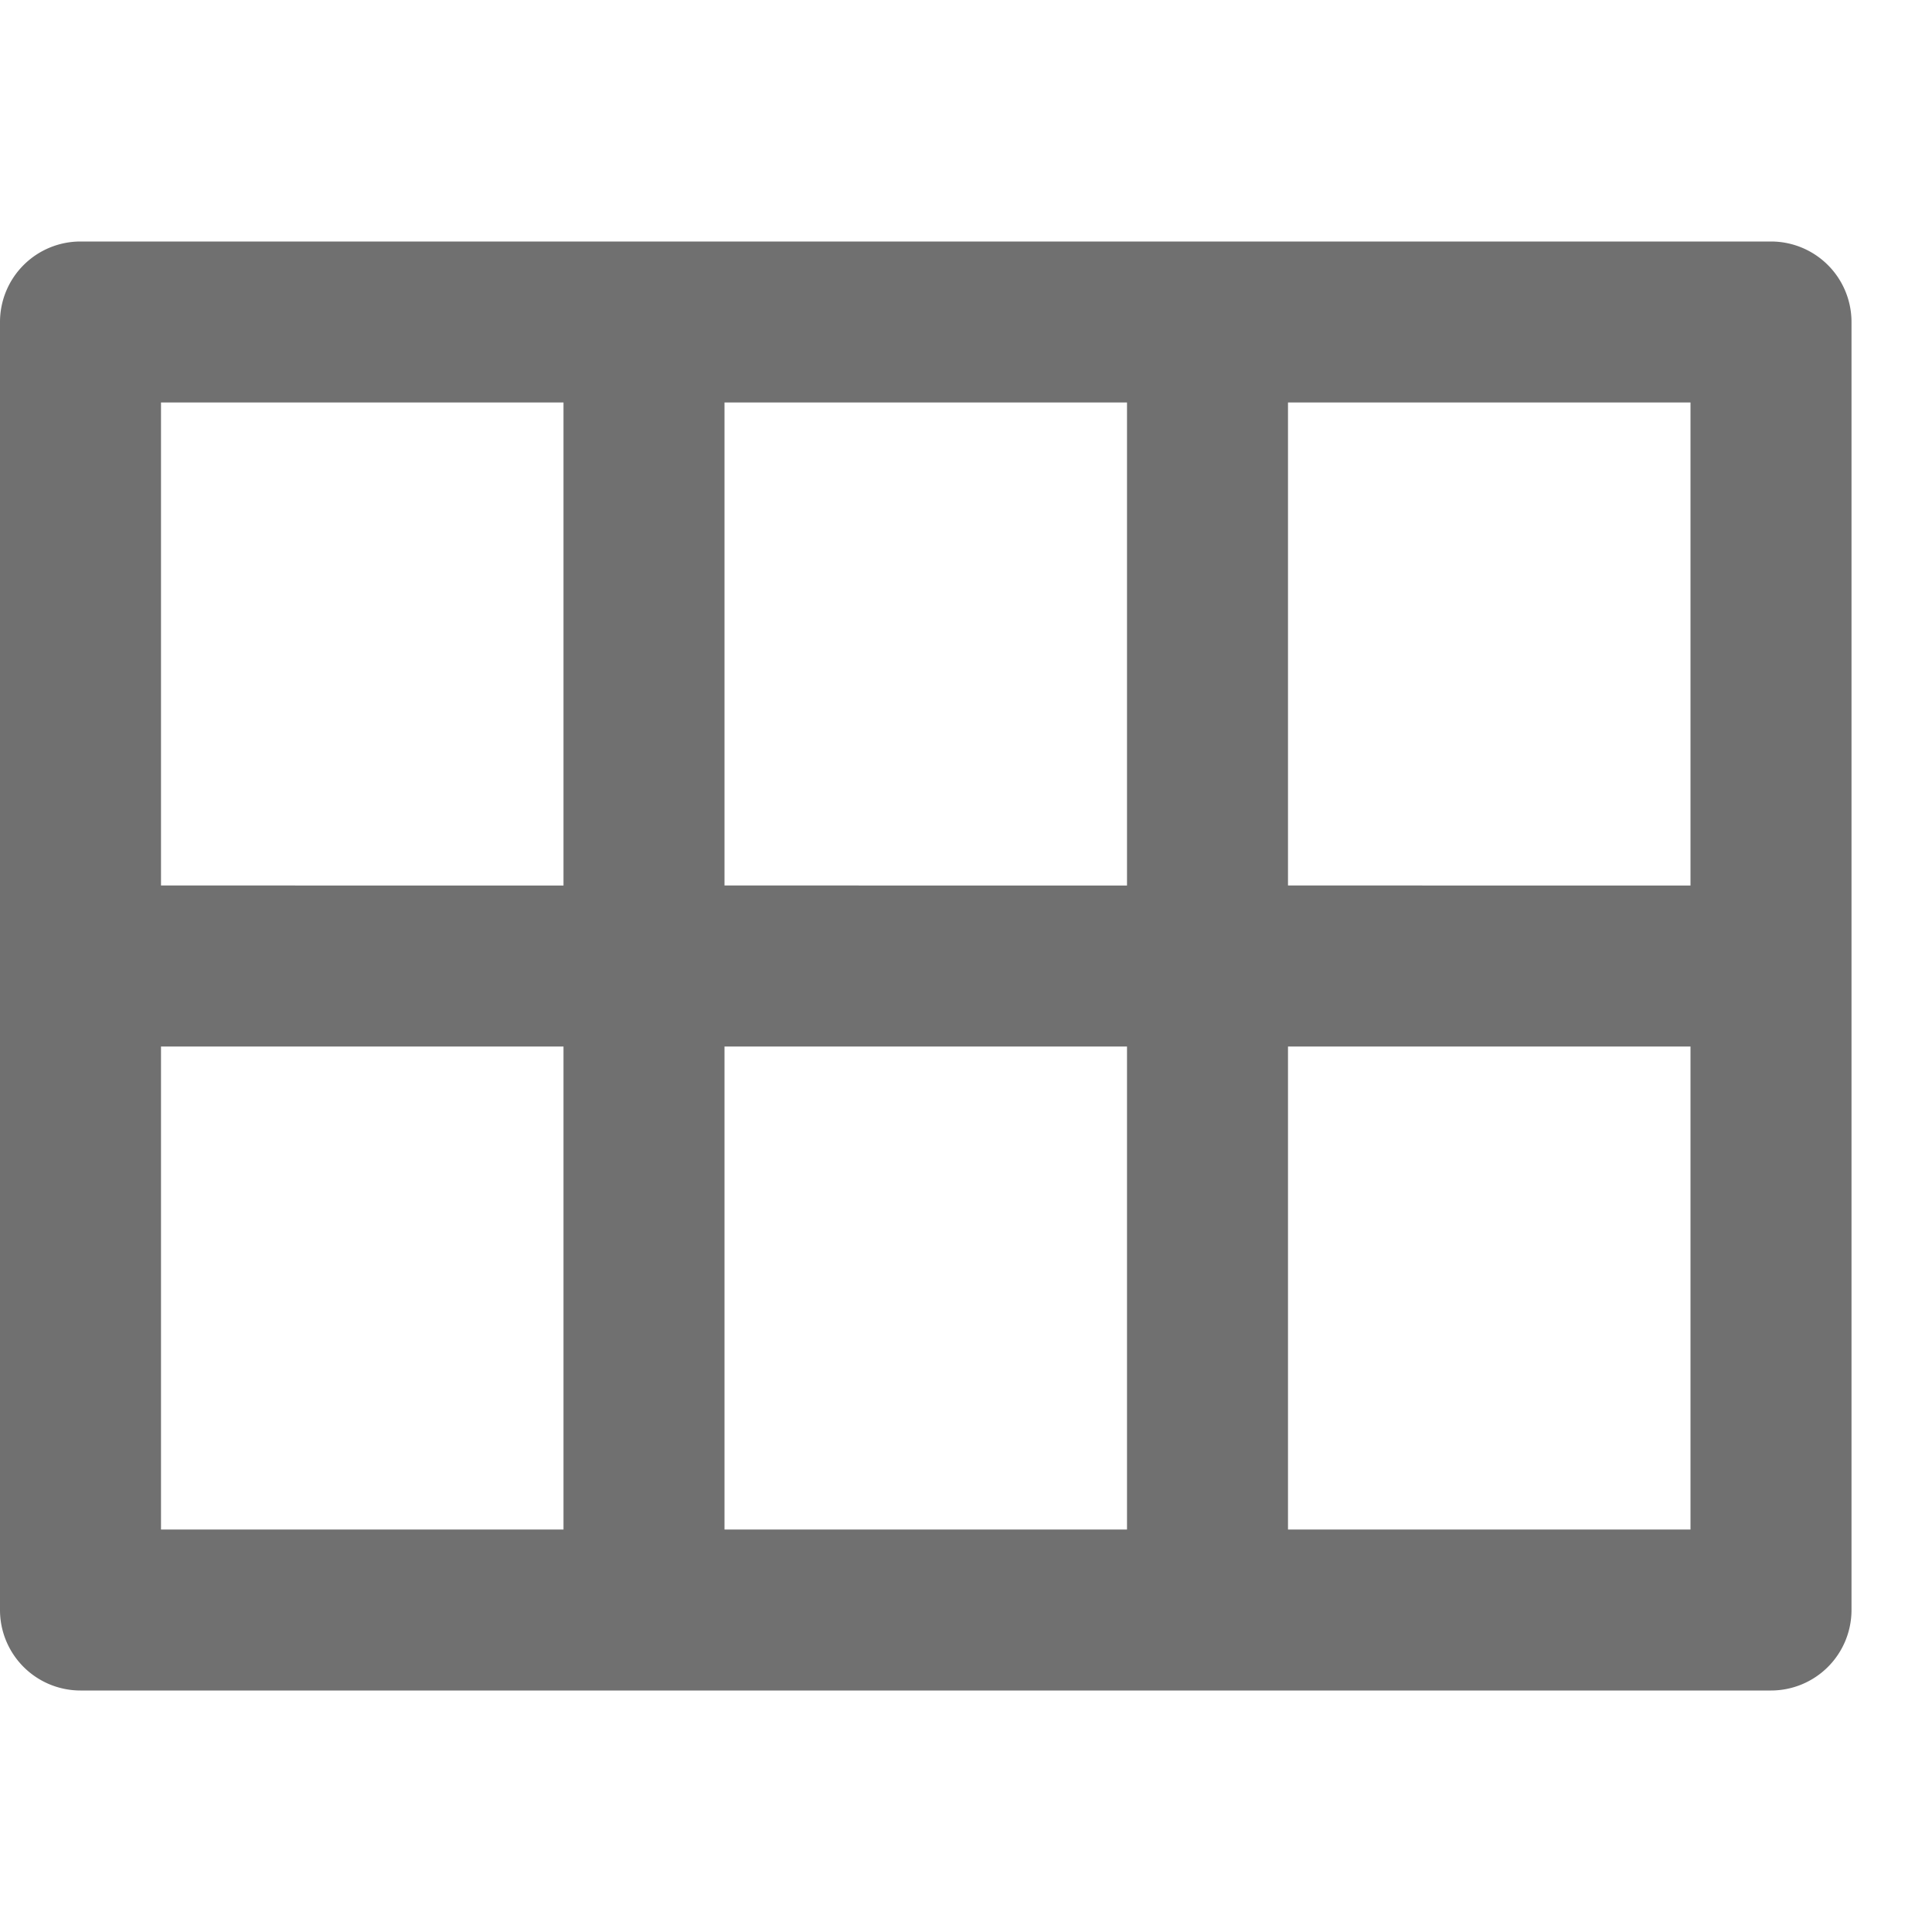 <svg xmlns="http://www.w3.org/2000/svg" height="48" viewBox="0 0 48 48" width="48"><path d="M44 6H2a2 2 0 00-2 2v32a2 2 0 002 2h42a2 2 0 002-2V8a2 2 0 00-2-2zM14 38H4V26h10zm0-16H4V10h10zm14 16H18V26h10zm0-16H18V10h10zm14 16H32V26h10zm0-16H32V10h10z" fill="#707070"/></svg>